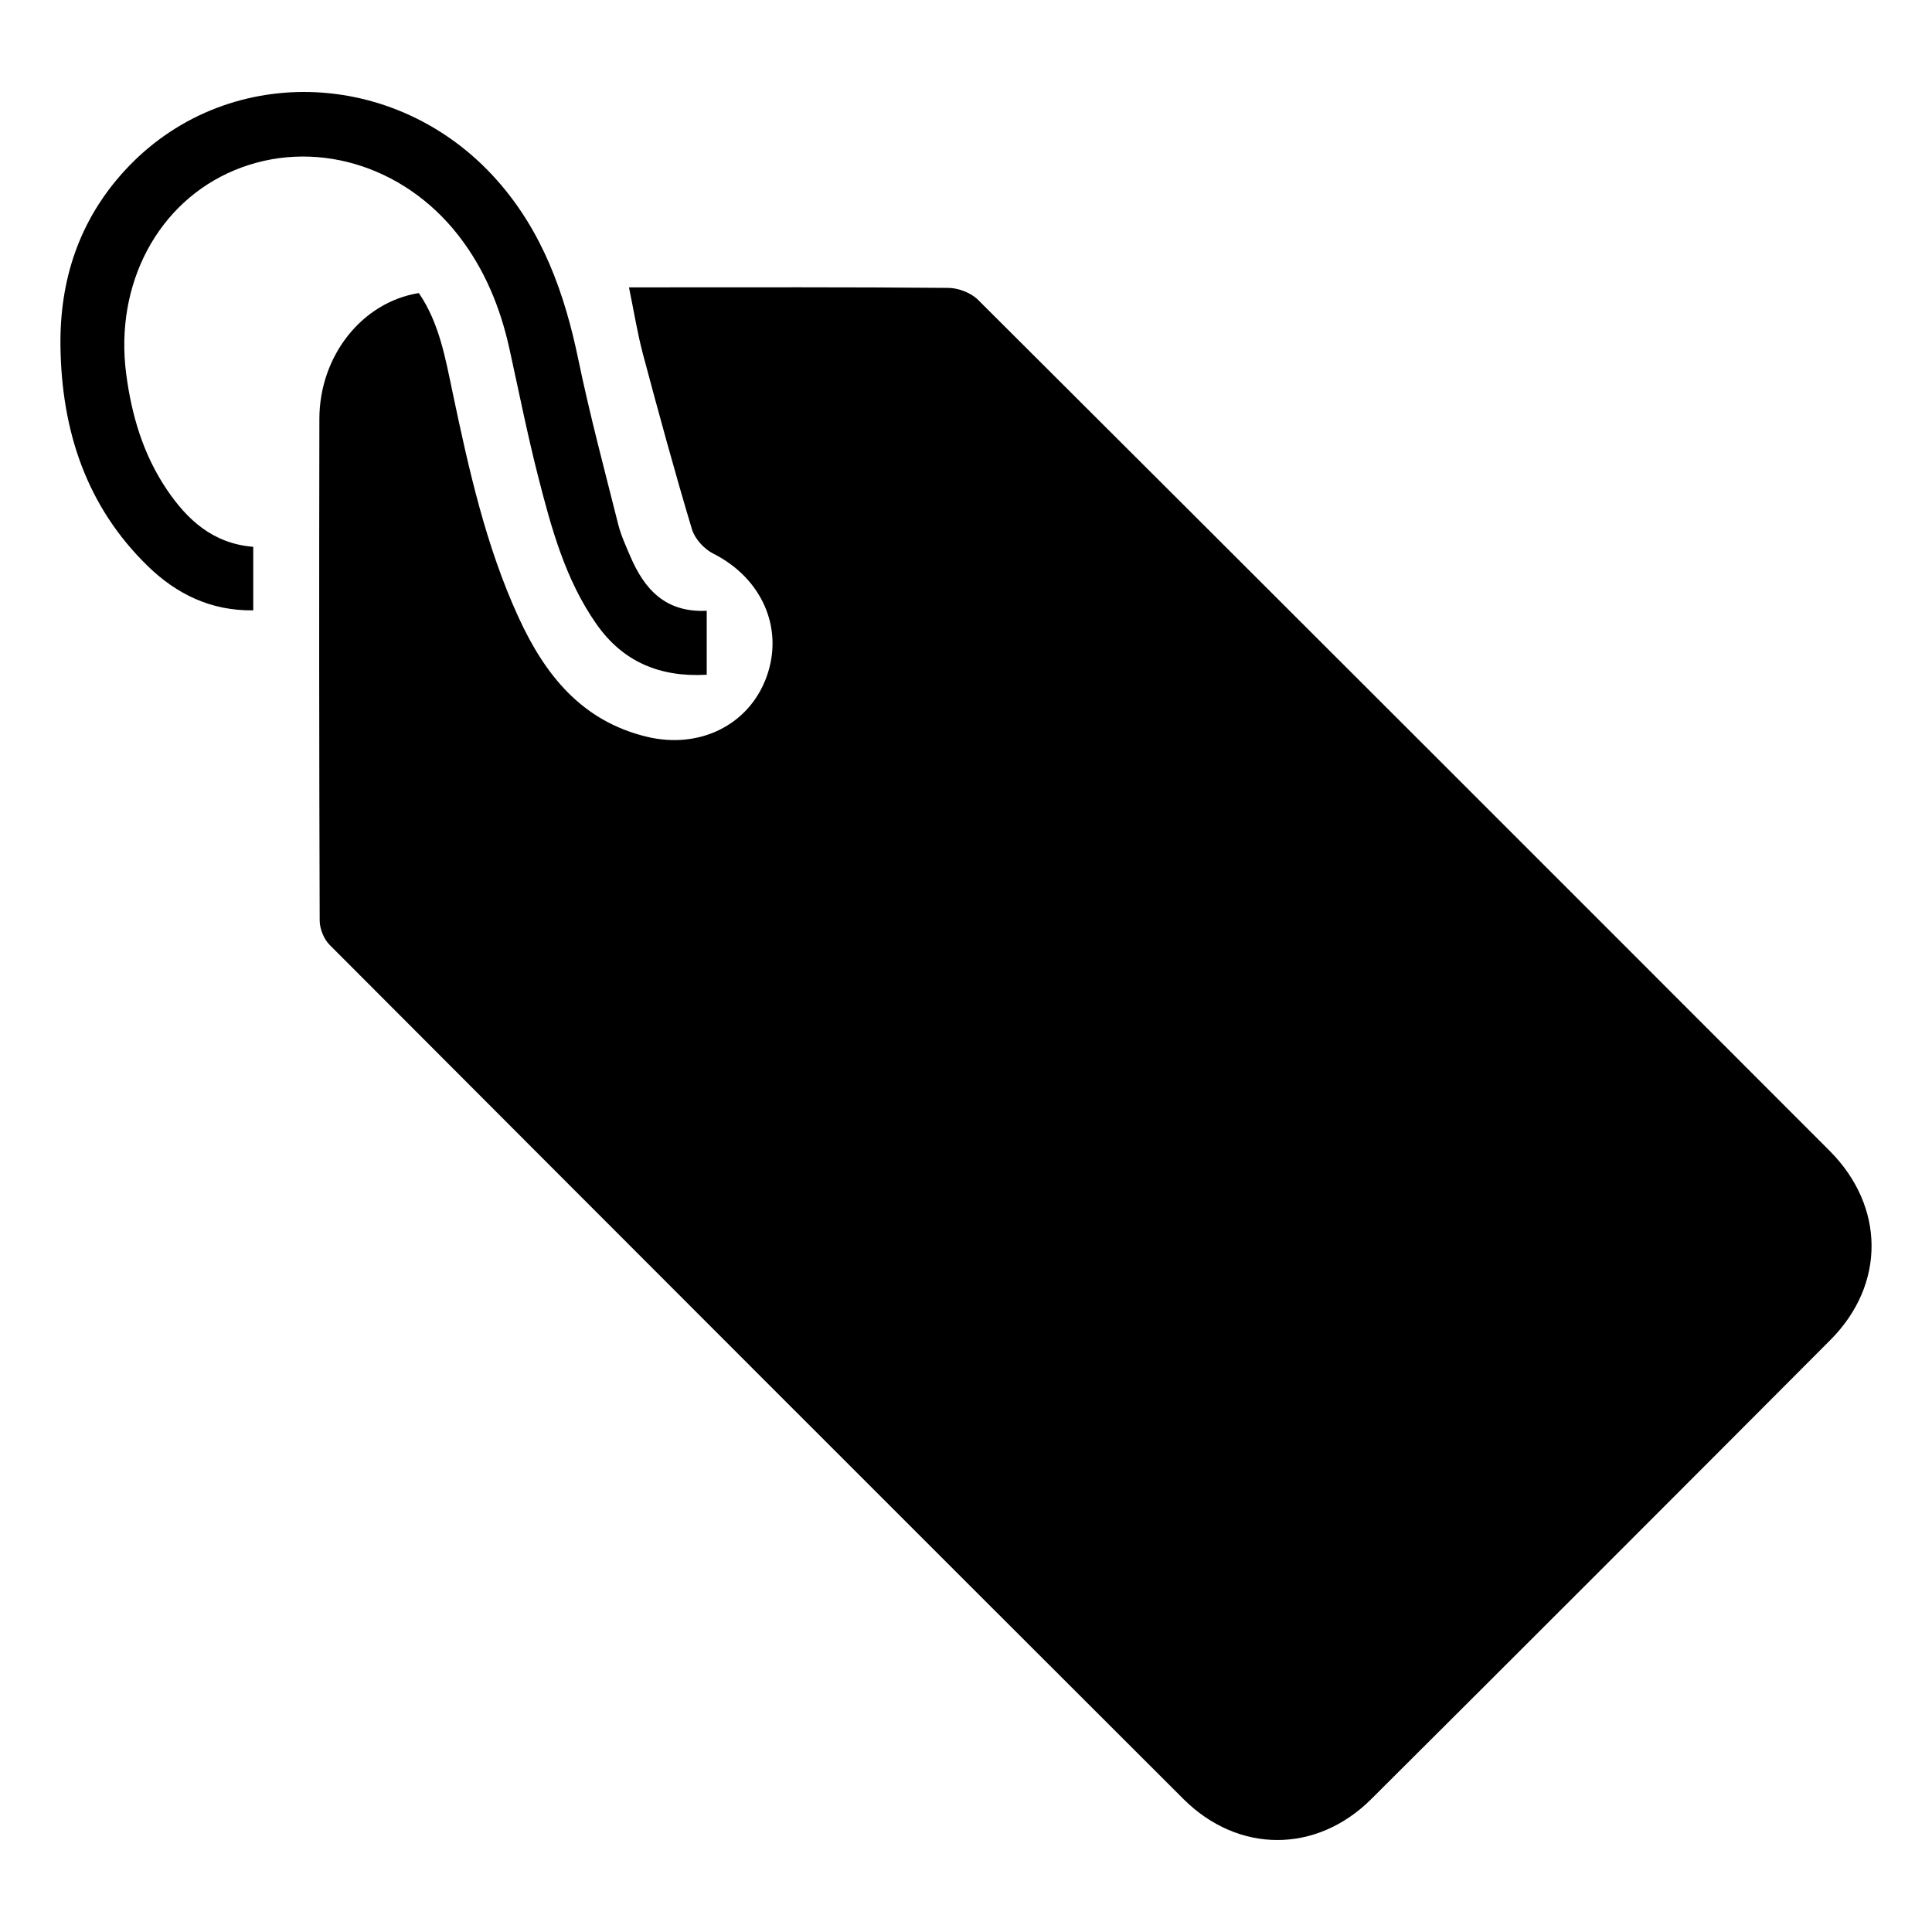 <?xml version="1.0" encoding="utf-8"?>
<!-- Generator: Adobe Illustrator 16.0.0, SVG Export Plug-In . SVG Version: 6.00 Build 0)  -->
<!DOCTYPE svg PUBLIC "-//W3C//DTD SVG 1.1//EN" "http://www.w3.org/Graphics/SVG/1.1/DTD/svg11.dtd">
<svg version="1.1" id="Layer_1" xmlns="http://www.w3.org/2000/svg" xmlns:xlink="http://www.w3.org/1999/xlink" x="0px" y="0px"
	 width="400px" height="400px" viewBox="0 0 400 400" enable-background="new 0 0 400 400" xml:space="preserve">
<g id="Layer_1_4_" display="none">
	<g id="Layer_1_3_" display="inline">
		<g id="Layer_1_2_">
			<g id="Layer_1_1_">
				<path d="M133.625,199.478c-29.327-26.012-43.421-57.672-39.971-95.929c2.522-27.971,14.997-51.471,35.894-70.336
					c41.072-37.078,103.748-37.179,144.82,0.019c24.705,22.374,37.122,50.438,36.349,83.861
					c-0.767,33.102-15.018,60.007-39.266,81.31c10.822,2.998,21.839,4.724,31.738,9.021c42.818,18.587,66.061,51.475,67.882,98.315
					c0.948,24.374,0.263,48.813,0.188,73.226c-0.021,9.188-4.634,13.668-13.975,13.672c-103.558,0.032-207.106,0.03-310.659,0.006
					c-8.996-0.002-13.922-4.453-13.944-13.107c-0.069-25.984-0.66-51.997,0.35-77.946c2.037-52.382,44.133-96.308,96.182-101.493
					C130.326,199.98,131.428,199.787,133.625,199.478z M55.776,367.764c98.178,0,194.654,0,291.25,0
					c0-22.154,0.903-43.828-0.229-65.394c-1.422-26.917-14.168-48.319-36.159-63.962c-13.663-9.721-29.046-14.994-45.811-15.069
					c-42.313-0.19-84.641-0.733-126.931,0.257c-38.932,0.912-72.433,28.37-78.566,66.678
					C55.293,315.475,56.782,341.559,55.776,367.764z M202.09,29.706c-46.486-0.048-84.702,37.925-84.874,84.335
					c-0.171,46.3,38.048,84.784,84.354,84.936c46.664,0.152,85.181-38.158,85.181-84.729
					C286.752,67.843,248.607,29.753,202.09,29.706z"/>
			</g>
			<g id="Layer_2">
				<g>
					<path d="M318.791,163.754c7.793,0,14.645-0.056,21.495,0.014c10.35,0.106,14.682,4.444,14.686,14.731
						c0.023,66.933,0.029,133.864,0.023,200.795c0,9.341-4.703,13.931-14.281,13.931c-63.399,0.01-126.797-0.004-190.198-0.007
						c-31.209-0.002-62.418,0.031-93.626-0.014c-11.573-0.019-15.465-4.022-15.468-15.66c-0.02-66.146-0.03-132.293-0.042-198.439
						c-0.001-11.004,4.316-15.334,15.308-15.353c6.655-0.012,13.309-0.002,20.935-0.002c0-2.836-0.105-5.298,0.017-7.748
						c0.912-18.182-0.265-36.78,3.204-54.464C91.852,45.396,144.586,5.201,202.311,7.07C259.568,8.923,309.117,52.693,317.178,109
						c1.411,9.849,1.271,19.938,1.565,29.924C318.98,146.93,318.791,154.948,318.791,163.754z M65.82,188.497
						c0,60.337,0,120.106,0,180.042c88.454,0,176.487,0,264.842,0c0-60.146,0-119.911,0-180.042
						C242.313,188.497,154.272,188.497,65.82,188.497z M100.723,163.248c65.667,0,129.69,0,194.718,0
						c-0.742-17.796,0.186-35.276-2.5-52.181c-7.285-45.841-47.291-79.182-93.59-79.756c-46.343-0.573-87.082,31.696-95.342,77.514
						C100.841,126.399,101.719,144.703,100.723,163.248z"/>
					<path d="M196.419,248.374c12.222,0.127,21.067,6.521,24.462,16.17c3.453,9.808,0.501,19.718-7.354,26.587
						c-1.741,1.523-2.887,4.346-3.221,6.725c-0.537,3.854,0.018,7.838-0.24,11.748c-0.438,6.646-5.527,11.127-12.146,11
						c-6.316-0.125-11.087-4.599-11.627-10.959c-0.117-1.361-0.125-2.75-0.061-4.119c0.319-6.877-0.053-12.723-6.229-18.196
						c-7.371-6.538-7.726-16.083-3.559-25.034C180.735,253.087,188.437,248.669,196.419,248.374z"/>
				</g>
			</g>
			<g id="Layer_3">
				<path d="M342.885,154.163C341.762,216,319.77,270.158,282.152,318.477c-21.396,27.483-46.295,51.373-74.867,71.354
					c-9.002,6.295-12.111,6.45-20.775,0.123c-59.383-43.366-104.341-97.655-125.39-169.241
					c-10.078-34.276-14.158-69.301-5.539-104.762C69.942,56.876,122.152,11.907,182.824,6.296
					C269.902-1.756,344.196,66.879,342.885,154.163z M196.708,367.391c0.805-0.396,1.381-0.572,1.825-0.916
					c46.064-35.56,82.841-78.479,104.32-133.203c12.514-31.886,18.828-65.012,14.19-99.268
					c-7.517-55.524-54.737-99.977-109.067-103.699c-59.292-4.061-111.229,31.301-127.503,86.892
					c-8.258,28.206-5.498,56.431,0.886,84.41c10.591,46.428,34.353,85.875,65.903,120.938
					C162.22,339.167,178.566,354.314,196.708,367.391z"/>
				<path d="M257.677,151.183c-0.112,34.283-27.284,61.073-61.694,60.831c-32.741-0.229-59.843-27.719-59.647-60.498
					c0.204-34.335,27.338-61.098,61.708-60.863C230.746,90.877,257.785,118.325,257.677,151.183z M160.507,151.638
					c0.174,20.001,17.053,36.469,37.112,36.208c19.681-0.255,36.21-17.198,35.906-36.803c-0.313-19.939-16.865-36.356-36.506-36.199
					C176.811,115.007,160.332,131.612,160.507,151.638z"/>
			</g>
			<g id="Layer_4">
				<path d="M128.748,83.068c1.348-11.369,4.19-21.55,10.522-30.476c8.196-11.552,19.791-17.917,33.272-20.937
					c16.637-3.726,33.493-3.722,50.187-0.695c27.209,4.933,42.574,21.482,46.695,49.334c0.113,0.76,0.206,1.524,0.374,2.773
					c1.64,0,3.179-0.009,4.716,0.001c19.471,0.121,38.991-0.595,58.399,0.563c29.462,1.758,52.444,26.424,52.596,55.98
					c0.29,57.636,0.324,115.276-0.021,172.913c-0.193,32.039-25.709,56.281-58.391,56.309c-85.141,0.063-170.28,0.009-255.417,0.038
					c-7.716,0.001-15.15-1.21-22.365-3.991c-20.396-7.854-35.44-28.327-35.588-50.141c-0.323-47.766-0.162-95.529-0.182-143.297
					c-0.006-11.449-0.173-22.902,0.126-34.343c0.728-27.733,22.811-51.64,50.58-53.35c19.667-1.211,39.453-0.521,59.186-0.676
					C125.118,83.057,126.798,83.068,128.748,83.068z M35.302,209.434c0,1.734,0,3.027,0,4.319c0,32.245-0.028,64.491,0.012,96.738
					c0.027,21.434,15.098,36.53,36.554,36.538c84.893,0.033,169.786,0.031,254.681,0.002c21.646-0.008,36.631-15.114,36.65-36.84
					c0.021-32.117,0.006-64.231,0.006-96.346c0-1.406,0-2.813,0-4.375c-10.771,0-20.99,0-31.76,0c0,1.69,0,3.229,0,4.771
					c0,15.793,0.021,31.588-0.016,47.382c-0.019,8.605-3.998,12.702-12.466,12.729c-16.317,0.058-32.642,0.063-48.963-0.004
					c-8.138-0.031-12.282-4.33-12.297-12.531c-0.021-16.06-0.005-32.113-0.005-48.174c0-1.379,0-2.76,0-4.012
					c-39.51,0-78.38,0-117.522,0c0,1.752,0,3.188,0,4.62c0,15.793,0.016,31.588-0.008,47.382
					c-0.012,8.719-4.021,12.707-12.844,12.725c-16.058,0.035-32.115,0.041-48.172-0.002c-8.522-0.021-12.618-4.133-12.626-12.555
					c-0.018-16.057-0.005-32.113-0.005-48.172c0-1.378,0-2.756,0-4.199C55.877,209.434,45.893,209.434,35.302,209.434z
					 M35.302,187.748c109.703,0,218.86,0,328.354,0c0-1.533,0-2.821,0-4.109c0-14.08,0.021-28.161-0.006-42.241
					c-0.042-21.406-15.12-36.392-36.604-36.393c-64.739-0.004-129.483-0.002-194.226-0.002c-20.66,0-41.319-0.029-61.979,0.009
					c-19.041,0.036-33.797,13.34-35.273,32.315c-0.641,8.243-0.233,16.568-0.261,24.856
					C35.28,170.585,35.302,178.988,35.302,187.748z M151.238,82.733c32.072,0,64.149,0,96.239,0
					c-0.584-13.468-8.502-23.977-21.176-28.306c-10.127-3.459-20.635-3.576-31.162-3.391c-8.572,0.151-17.055,0.937-25.103,4.198
					C158.62,59.86,150.698,71.455,151.238,82.733z M309.338,252.438c0-14.264,0-28.48,0-42.838c-9.893,0-19.666,0-29.39,0
					c0,14.424,0,28.561,0,42.838C289.831,252.438,299.406,252.438,309.338,252.438z M88.605,209.532c0,14.344,0,28.466,0,42.747
					c9.973,0,19.72,0,29.537,0c0-14.432,0-28.557,0-42.747C108.181,209.532,98.509,209.532,88.605,209.532z"/>
			</g>
			<g id="Layer_5">
				<g>
					<path d="M203.454,392.549c-39.588,0-79.178,0.086-118.767-0.027c-26.316-0.078-47.209-16.578-53.228-41.979
						c-1.028-4.337-1.368-8.926-1.375-13.398C29.993,285.432,30.067,233.719,30,182.009c-0.02-15.514,5.482-28.689,16.267-39.661
						c9.852-10.023,19.928-19.824,29.792-29.833c0.918-0.931,1.416-2.649,1.445-4.017c0.145-6.832,0.004-13.667,0.082-20.502
						c0.237-20.876,15.685-36.312,36.546-36.533c5.802-0.061,11.624-0.293,17.403,0.083c4.141,0.271,6.925-1.198,9.709-4.109
						c7.573-7.92,15.42-15.58,23.198-23.304c22.847-22.688,54.544-22.859,77.611-0.413c7.396,7.194,15.04,14.166,21.973,21.783
						c4.314,4.742,8.901,6.502,15.183,6.075c6.396-0.436,12.921-0.313,19.3,0.383c17.508,1.908,30.813,16.702,31.189,34.319
						c0.161,7.477-0.063,14.961,0.134,22.435c0.036,1.413,0.905,3.105,1.923,4.146c10.55,10.784,21.492,21.196,31.746,32.249
						c8.704,9.384,13.225,20.945,13.26,33.789c0.146,53.644,0.313,107.291-0.023,160.935c-0.188,29.165-23.702,52.387-52.961,52.611
						c-40.104,0.308-80.207,0.076-120.313,0.076C203.454,392.532,203.454,392.54,203.454,392.549z M253.521,259.714
						c0.771-0.62,1.19-0.896,1.543-1.247c17.063-17.22,34.147-34.417,51.11-51.738c1.074-1.098,1.632-3.164,1.641-4.781
						c0.089-37.909,0.074-75.822,0.059-113.735c-0.004-9.931-5.912-15.855-15.919-15.859c-59.061-0.026-118.123-0.031-177.186,0.003
						c-10.252,0.006-16.302,6.167-16.308,16.444c-0.021,37.785-0.047,75.57,0.099,113.354c0.008,2.021,1.061,4.535,2.481,5.979
						c16.11,16.354,32.385,32.537,48.623,48.766c0.897,0.896,1.853,1.729,3.036,2.834c6.765-6.785,13.359-13.469,20.024-20.076
						c18.054-17.909,42.915-17.896,60.926,0.041C240.229,246.236,246.729,252.863,253.521,259.714z M333.01,370.02
						c-1.124-1.371-1.608-2.086-2.217-2.688c-37.546-37.563-75.057-75.155-112.682-112.637c-9.424-9.387-20.577-9.262-30.027,0.166
						c-37.417,37.324-74.762,74.726-112.121,112.104c-0.734,0.736-1.32,1.618-2.507,3.096c4.233,0.405,7.542,1.006,10.852,1.008
						c79.276,0.052,158.549,0.054,237.825-0.002C325.519,371.063,328.9,370.432,333.01,370.02z M350.397,355.51
						c2.82-4.511,4.668-9.641,4.668-15.314c0.004-49.483-0.021-98.977-0.05-148.459c-0.002-0.92-0.188-1.84-0.29-2.76
						c0.174,0.311,0.344,0.622,0.512,0.931c-28.753,28.211-57.507,56.424-86.033,84.413
						C296.438,301.552,323.381,328.494,350.397,355.51z M136.668,275.579c-28.16-28.677-56.312-57.347-84.878-86.437
						c-0.185,1.428-0.384,2.255-0.385,3.083c-0.013,48.751-0.03,97.503,0.021,146.255c0.006,6.254,1.811,12.041,5.2,17.146
						C83.679,328.574,110.561,301.689,136.668,275.579z M239.359,50.962c-4.828-4.799-8.896-8.854-12.977-12.889
						c-12.813-12.669-32.555-12.814-45.563-0.292c-3.713,3.576-7.314,7.27-10.931,10.942c-0.548,0.556-0.91,1.294-1.558,2.239
						C191.904,50.962,214.963,50.962,239.359,50.962z M76.961,140.78c-7.566,7.659-14.364,14.54-20.572,20.824
						c7.407,7.38,14.085,14.033,20.572,20.496C76.961,169.124,76.961,155.578,76.961,140.78z M330.505,142.069
						c-0.271,0.205-0.547,0.41-0.821,0.615c0,13.505,0,27.01,0,41.345c6.379-6.429,12.037-12.392,18.014-18.022
						c2.385-2.249,2.31-3.958,0.269-6.056C342.151,153.982,336.325,148.029,330.505,142.069z"/>
					<path d="M203.475,161.226c22.299,0.001,44.602-0.034,66.896,0.019c8.354,0.02,13.658,6.728,11.212,14.052
						c-1.448,4.334-4.64,6.674-9.082,7.36c-0.885,0.137-1.8,0.083-2.702,0.083c-44.467,0.003-88.935,0.011-133.403-0.005
						c-7.299-0.003-12.054-4.238-12.106-10.646c-0.053-6.563,4.756-10.85,12.291-10.857
						C158.877,161.213,181.176,161.225,203.475,161.226z"/>
					<path d="M203.169,131.259c-22.294-0.001-44.587,0.026-66.881-0.017c-7.669-0.015-12.401-4.627-11.971-11.45
						c0.331-5.246,4.412-9.379,9.688-9.795c0.77-0.061,1.546-0.051,2.318-0.051c44.587-0.001,89.175,0.024,133.762-0.037
						c4.815-0.006,8.595,1.508,10.862,5.881c3.414,6.584-0.803,14.547-8.201,15.288c-3.447,0.346-6.95,0.174-10.43,0.176
						C242.602,131.266,222.885,131.259,203.169,131.259z"/>
				</g>
			</g>
			<g id="Layer_6">
				<g>
					<path d="M65.779,199.876c0-45.489,0.054-90.978-0.026-136.465C65.72,44.6,72.546,29.195,87.773,17.883
						c8.523-6.333,18.203-9.942,28.845-9.969c53.115-0.13,106.231-0.37,159.343,0.009c30.175,0.215,52.044,23.643,52.218,54.898
						c0.146,25.875,0.032,51.753,0.032,77.629c0,65.237-0.06,130.473,0.04,195.709c0.024,16.823-5.232,31.265-17.906,42.612
						c-9.358,8.381-20.394,13.229-32.978,13.271c-53.114,0.187-106.229,0.127-159.344,0.106
						c-26.619-0.008-52.591-21.888-52.333-55.404C66.043,291.128,65.779,245.5,65.779,199.876z M305.328,268.695
						c0-58.396,0-116.573,0-174.731c-72.41,0-144.518,0-216.73,0c0,58.342,0,116.421,0,174.731
						C160.937,268.695,233.039,268.695,305.328,268.695z M305.561,291.924c-72.625,0-144.813,0-217.125,0
						c0,16.676-0.473,33.021,0.138,49.329c0.566,15.093,12.268,26.718,27.381,28.111c6.079,0.561,12.239,0.307,18.362,0.309
						c46.428,0.021,92.855,0.038,139.288-0.005c17.561-0.016,31.143-11.711,31.816-28.447
						C306.078,324.922,305.561,308.573,305.561,291.924z M87.915,70.628c73.143,0,145.313,0,217.713,0
						c0-3.195,0.015-6.04-0.003-8.884c-0.098-17.916-12.82-31.31-30.66-31.374c-51.994-0.186-103.992-0.151-155.989-0.01
						c-14.395,0.039-26.24,9.124-29.408,22.576C88.251,58.528,88.442,64.475,87.915,70.628z"/>
					<path d="M196.438,320.986c8.853,0,17.707-0.033,26.558,0.012c7.309,0.037,12.375,4.662,12.423,11.229
						c0.049,6.58-4.981,11.422-12.224,11.449c-17.842,0.071-35.683,0.071-53.524,0c-7.281-0.029-12.243-4.822-12.185-11.457
						c0.059-6.656,5.007-11.183,12.394-11.221C178.732,320.953,187.585,320.986,196.438,320.986z"/>
				</g>
			</g>
			<g id="Layer_7">
				<g>
					<path d="M12.997,199.935c0-0.623,0-1.247,0-1.87c1.881-2.212,3.858-4.35,5.628-6.648
						c36.166-46.952,83.191-76.262,141.572-87.025c8.22-1.516,16.559-2.395,24.842-3.569c9.973,0,19.947,0,29.92,0
						c2.748,0.365,5.491,0.771,8.245,1.089c61.538,7.125,112.269,34.333,152.072,81.837c3.961,4.728,7.814,9.542,11.726,14.315
						c0,0.623,0,1.247,0,1.87c-1.881,2.212-3.858,4.35-5.628,6.648c-36.164,46.955-83.183,76.273-141.571,87.025
						c-8.223,1.515-16.56,2.395-24.844,3.563c-9.975,0-19.947,0-29.92,0c-2.748-0.36-5.491-0.771-8.244-1.09
						c-61.539-7.124-112.271-34.331-152.074-81.835C20.76,209.523,16.903,204.709,12.997,199.935z M271.883,199.019
						c0.012-39.311-32.309-71.623-71.749-71.73c-39.356-0.106-71.882,32.168-72.017,71.46c-0.135,39.485,32.427,72.04,71.98,71.962
						C239.525,270.635,271.872,238.331,271.883,199.019z M118.602,253.843c-21.893-36.874-21.886-72.846-0.011-109.692
						c-28.946,13.136-52.628,31.198-72.544,54.862C66.053,222.702,89.701,240.783,118.602,253.843z M281.395,253.852
						c28.979-13.104,52.7-31.229,72.567-54.875c-20.146-23.75-43.762-41.839-72.565-54.813
						C303.268,181.079,303.27,216.963,281.395,253.852z"/>
					<path d="M186.767,150.941c20.606-6.555,44.476,2.909,56.12,21.935c12.069,19.721,9.069,45.032-7.285,61.472
						c-16.261,16.348-41.646,19.488-61.479,7.611c-19.332-11.577-28.836-35.313-22.234-56.582
						c5.898,9.29,13.875,14.436,24.848,13.747c6.84-0.43,12.584-3.301,17.153-8.399C204.42,178.974,201.801,163.749,186.767,150.941
						z"/>
				</g>
			</g>
			<g id="Layer_8">
				<path d="M388.942,336.217c-0.324,0.51-0.646,1.02-0.979,1.527c-2.104,3.257-5.284,4.581-8.85,3.686
					c-3.419-0.859-5.522-3.72-5.715-7.646c-0.435-8.83-0.346-17.729-1.438-26.478c-5.864-46.981-43.563-88.373-90.065-98.586
					c-9.521-2.094-19.459-3.207-29.209-3.244c-69.976-0.271-139.946-0.146-209.921-0.146c-1.1,0-2.199,0-4.402,0
					c1.571,1.609,2.494,2.605,3.468,3.55c40.578,39.238,81.161,78.474,121.741,117.709c0.884,0.854,1.814,1.679,2.583,2.628
					c2.435,3.016,2.259,7.359-0.337,10.124c-2.613,2.785-6.903,3.243-10.078,1.021c-0.8-0.563-1.501-1.271-2.208-1.95
					c-46.546-44.919-93.09-89.843-139.621-134.776c-1.03-0.992-1.91-2.143-2.859-3.219c0-1.969,0-3.937,0-5.905
					c2.106-2.192,4.144-4.454,6.327-6.564c44.922-43.422,89.86-86.828,134.801-130.232c1.148-1.109,2.261-2.291,3.553-3.21
					c3.182-2.264,7.46-1.763,10.069,1.035c2.6,2.789,2.798,7.113,0.375,10.128c-0.843,1.049-1.866,1.956-2.838,2.895
					c-40.501,39.147-81.007,78.29-121.527,117.418c-0.956,0.923-2.082,1.669-3.128,2.497c0.14,0.367,0.281,0.734,0.421,1.101
					c1.383,0,2.766,0,4.148,0c69.612,0,139.224-0.044,208.836,0.018c39.38,0.036,73.021,14.002,100.15,42.625
					c21.167,22.324,33.107,49.063,36.063,79.746c0.098,0.963,0.416,1.897,0.636,2.848
					C388.942,321.948,388.942,329.083,388.942,336.217z"/>
			</g>
		</g>
		<g id="Layer_2_1_">
			<path d="M199.698,209.859c1.67-1.594,3.001-2.816,4.278-4.094C240.98,168.78,277.973,131.783,314.98,94.8
				c16.709-16.698,38.092-16.711,54.769-0.064c3.773,3.768,7.595,7.488,11.289,11.332c13.307,13.846,13.708,35.049,0.964,49.437
				c-1.324,1.495-2.762,2.891-4.176,4.304c-49.25,49.246-98.907,98.095-147.526,147.957c-15.899,16.305-45.258,16.209-61.136-0.091
				c-49.059-50.362-99.212-99.657-148.906-149.402c-13.21-13.225-16.447-31.767-6.243-45.85c6.636-9.158,15.049-17.557,24.16-24.268
				c13.574-9.998,32.301-7.225,44.797,5.036c13.438,13.187,26.659,26.595,39.972,39.908
				C148.39,158.545,173.832,183.992,199.698,209.859z"/>
		</g>
		<g id="Layer_3_1_">
			<g>
				<path d="M392,383.396c-128.596,0-256.729,0-385.166,0c0-111.289,0-222.375,0-333.979c39.537,0,78.979,0,119.038,0
					c0-10.855,0-21.219,0-31.794c5.802,0,10.988,0,16.74,0c0,10.348,0,20.725,0,31.363c17.198,0,33.835,0,50.83,0
					c0-10.488,0-20.751,0-31.302c5.633,0,10.914,0,16.595,0c0,10.327,0,20.585,0,31.208c15.966,0,31.542,0,47.579,0
					c0-10.428,0-20.684,0-31.216c5.747,0,11.036,0,16.759,0c0,10.373,0,20.632,0,31.493c39.404,0,78.388,0,117.626,0
					C392,160.873,392,271.966,392,383.396z M375.711,65.701c-33.755,0-67.084,0-100.861,0c0,10.572,0,20.832,0,31.282
					c-5.742,0-11.029,0-16.857,0c0-10.668,0-21.033,0-31.247c-16.012,0-31.469,0-47.32,0c0,10.604,0,20.859,0,31.195
					c-5.678,0-10.944,0-16.661,0c0-10.622,0-20.885,0-31.304c-17.236,0-34.012,0-51.367,0c0,10.591,0,20.947,0,31.416
					c-5.752,0-10.923,0-16.629,0c0-10.343,0-20.447,0-30.718c-34.456,0-68.373,0-102.414,0c0,81.998,0,163.725,0,245.583
					c117.48,0,234.688,0,352.114,0C375.711,229.781,375.711,147.879,375.711,65.701z M375.181,329.742
					c-117.376,0-234.416,0-351.623,0c0,12.388,0,24.517,0,36.902c117.259,0,234.282,0,351.623,0
					C375.181,354.364,375.181,342.241,375.181,329.742z"/>
				<path d="M215.16,240.495c0,10.442,0,20.594,0,31.11c-10.415,0-20.778,0-31.454,0c0-10.188,0-20.44,0-31.11
					C194.02,240.495,204.363,240.495,215.16,240.495z"/>
				<path d="M215.129,158.948c0,10.497,0,20.614,0,31.103c-10.48,0-20.812,0-31.439,0c0-10.335,0-20.563,0-31.103
					C194.1,158.948,204.438,158.948,215.129,158.948z"/>
				<path d="M134.084,240.361c0,10.617,0,20.859,0,31.354c-10.406,0-20.621,0-31.178,0c0-10.398,0-20.734,0-31.354
					C113.215,240.361,123.438,240.361,134.084,240.361z"/>
				<path d="M296.326,271.833c-10.497,0-20.602,0-31.028,0c0-10.479,0-20.826,0-31.463c10.228,0,20.447,0,31.028,0
					C296.326,250.787,296.326,261.109,296.326,271.833z"/>
				<path d="M134.122,158.865c0,10.575,0,20.715,0,31.205c-10.375,0-20.6,0-31.192,0c0-10.284,0-20.63,0-31.205
					C113.275,158.865,123.52,158.865,134.122,158.865z"/>
				<path d="M296.336,190.164c-10.406,0-20.637,0-31.111,0c0-10.456,0-20.707,0-31.242c10.285,0,20.523,0,31.111,0
					C296.336,169.236,296.336,179.57,296.336,190.164z"/>
			</g>
		</g>
		<g id="Layer_4_1_">
			<g>
				<path d="M385.837,393.564c-6.321-5.635-12.966-10.949-18.896-16.967c-14.307-14.512-28.331-29.289-42.327-44.101
					c-2.354-2.483-4.656-3.56-8.139-3.548c-47.64,0.119-95.28,0.119-142.917,0.068c-78.795-0.08-146.748-58.084-159.177-135.796
					C0.454,106.143,58.455,23.997,145.271,8.076c7.589-1.392,15.387-2.331,23.085-2.309c24.659,0.069,49.541-1.272,73.929,1.503
					c52.436,5.964,92.342,33.124,119.954,77.967c15.703,25.5,23.021,53.595,23.063,83.492c0.1,74.186,0.032,148.375,0.032,222.559
					c0,1.11,0,2.222,0,3.333C385.502,394.27,385.669,393.918,385.837,393.564z M369.001,355.107c0-2.26,0-3.354,0-4.453
					c-0.002-60.842,0.098-121.688-0.11-182.528c-0.026-8.843-0.932-17.782-2.433-26.505
					C354.879,74.315,294.837,23.264,226.502,22.494c-18.939-0.214-37.893-0.419-56.82,0.113c-10.12,0.285-20.382,1.289-30.261,3.436
					C53.195,44.796,3.598,137.631,35.676,219.749c21.959,56.216,74.67,92.644,135.003,92.894
					c50.941,0.215,101.883,0.075,152.826-0.011c2.98-0.006,5.032,0.86,7.091,3.001C343.019,328.559,355.582,341.35,369.001,355.107z
					"/>
				<path d="M287.093,137.846c-59.995,0-119.594,0-179.427,0c0-5.26,0-10.232,0-15.603c59.744,0,119.447,0,179.427,0
					C287.093,127.375,287.093,132.453,287.093,137.846z"/>
				<path d="M107.627,201.348c0-5.304,0-10.272,0-15.588c59.795,0,119.396,0,179.37,0c0,5.033,0,10.115,0,15.588
					C227.469,201.348,167.742,201.348,107.627,201.348z"/>
			</g>
		</g>
		<g id="Layer_5_1_">
			<path d="M252.395,290.577c-72.958,50.53-165.163,26.407-209.531-33.671C-0.93,197.606,3.517,114.448,53.919,61.73
				C106.024,7.232,187.756-1.865,249.796,39.603c64.161,42.887,89.802,134.329,43.653,208.011c1.08,0.723,2.586,1.415,3.688,2.517
				c27.612,27.542,55.252,55.059,82.734,82.73c16.85,16.966,9.604,44.998-13.164,51.104c-11.651,3.128-21.781-0.055-30.275-8.549
				c-27.068-27.065-54.146-54.135-81.189-81.229C254.129,293.081,253.277,291.713,252.395,290.577z M164.734,62.981
				c-56.751,0.06-102.749,46.139-102.733,102.917c0.016,56.805,46.019,102.736,102.852,102.686
				c56.847-0.047,102.806-46.021,102.769-102.805C267.585,109.055,221.411,62.921,164.734,62.981z"/>
		</g>
		<g id="Layer_6_1_">
			<g>
				<path d="M337.466,334.523c0,7.598,0.021,14.716-0.004,21.832c-0.045,13.074-10.744,23.813-23.813,23.813
					c-79.651,0.02-159.302,0.012-238.957,0.002c-1.041,0-2.083-0.094-3.298-0.146c0-5.006,0-9.807,0-15.03
					c8.497,0,16.783-0.001,25.069,0c72.277,0.01,144.556,0.021,216.831,0.024c6.885,0,8.983-2.082,9.006-8.897
					c0.021-7.001,0.004-14.003,0.004-21.597c-1.685,0-3.164,0-4.643,0c-71.329,0-142.658,0.002-213.987,0
					c-14.64-0.002-25.015-10.508-25.009-25.219c0.019-50.766,0.012-101.524,0.015-152.29c0-1.537,0-3.073,0-4.862
					c-5.018,0-9.83,0-15.149,0c0,1.428,0,2.92,0,4.412c0,66.458,0.005,132.914-0.004,199.367
					c-0.001,10.103-6.062,19.002-15.407,22.752c-13.154,5.273-29.498-5.726-30.219-20.348c-0.052-1.063-0.025-2.139-0.025-3.209
					c-0.001-82.384-0.003-164.769,0-247.154c0.001-23.228,18.526-40.567,41.834-39.848c15.795,0.488,31.618,0.095,47.428,0.083
					c0.568,0,1.137-0.14,1.927-0.244c0-17.584,0-35.024,0-52.748c91.348,0,182.454,0,274.053,0c0,1.158,0,2.413,0,3.667
					c0,92.132,0.006,184.27-0.004,276.398c-0.002,21.66-17.531,39.195-39.169,39.234
					C341.944,334.527,339.941,334.523,337.466,334.523z M124.367,319.339c0.094,0,1.123,0,2.151,0
					c72.522,0.009,145.044,0.019,217.568,0.024c14.965,0,23.88-9.028,23.877-24.081c-0.018-86.431-0.018-172.862-0.037-259.293
					c-0.001-6.596,1.12-5.886-6.17-5.887c-63.486-0.011-126.974-0.006-190.46-0.006c-14.504,0-29.009-0.016-43.514,0.021
					c-1.392,0.003-3.388-0.675-3.413,1.862c-0.043,4.359-0.012,8.719-0.012,13.447c56.182,0,111.638,0,167.273,0
					c0,5.196,0,10.004,0,15.172c-55.737,0-111.312,0-167.063,0c-0.087,1.14-0.203,1.946-0.203,2.751
					c-0.006,66.698-0.002,133.395,0,200.09C124.368,281.945,124.367,300.45,124.367,319.339z M78.461,136.701
					c0-11.881,0.458-23.3-0.146-34.663c-0.476-8.947-7.307-15.826-16.02-17.877c-16.66-3.924-29.247,6.154-29.252,23.535
					c-0.023,76.917-0.011,153.833-0.008,230.749c0,6.303-0.046,12.604,0.061,18.904c0.081,4.728,1.651,6.68,5.567,7.396
					c6.526,1.197,9.674-1.563,9.675-8.627c0.013-71.211,0.008-142.422,0.009-213.632c0-1.844,0-3.688,0-5.789
					C58.668,136.701,68.383,136.701,78.461,136.701z M85.718,83.507c7.787,9.614,8.418,20.336,8.393,31.465
					c-0.149,65.152-0.068,130.305-0.056,195.458c0.001,7.35,2.735,9.678,9.904,8.521c3.926-0.638,5.223-2.776,5.224-8.683
					c0.004-74.31,0.004-148.616,0.005-222.924c0-1.252,0-2.503,0-3.837C101.314,83.507,93.96,83.507,85.718,83.507z"/>
				<path d="M245.969,136.994c0,30.411,0,60.546,0,90.857c-35.423,0-70.654,0-106.098,0c0-12.648,0-25.076,0-37.746
					c4.949,0,9.751,0,14.879,0c0,7.437,0,14.75,0,22.333c5.109,0,9.904,0,15.116,0c0-19.99,0-40.002,0-60.277
					c5.303,0,10.196,0,15.374,0c0,20.066,0,39.998,0,60.238c5.069,0,9.874,0,15.027,0c0-12.261,0-24.677,0-37.381
					c5.228,0,10.124,0,15.42,0c0,12.476,0,24.888,0,37.493c5.213,0,10.023,0,15.215,0c0-25.203,0-50.223,0-75.518
					C236.072,136.994,240.876,136.994,245.969,136.994z"/>
				<path d="M307.124,136.747c23.933-0.097,45.485,21.336,45.496,45.248c0.014,24.502-21.097,45.862-45.521,46.056
					c-23.857,0.19-45.785-21.617-45.783-45.538C261.316,158.154,282.646,136.846,307.124,136.747z M299.458,153.206
					c-13.683,1.062-23.649,15.48-22.677,32.333c0.953,16.539,14.375,27.727,32.23,27.148c16.582-0.539,27.032-14.12,26.978-22.901
					c-12.063,0-24.133,0-36.531,0C299.458,177.368,299.458,165.297,299.458,153.206z M336.412,174.617
					c-2.241-11.179-11.382-20.179-21.485-21.507c0,7.167,0,14.332,0,21.507C322.212,174.617,329.209,174.617,336.412,174.617z"/>
				<path d="M352.347,104.764c-30.32,0-60.444,0-90.808,0c0-4.96,0-9.758,0-14.766c30.271,0,60.387,0,90.808,0
					C352.347,94.78,352.347,99.574,352.347,104.764z"/>
				<path d="M139.834,258.152c0-4.979,0-9.695,0-14.68c30.26,0,60.486,0,90.939,0c0,4.827,0,9.631,0,14.68
					C200.512,258.152,170.39,258.152,139.834,258.152z"/>
				<path d="M230.818,273.93c0,4.963,0,9.67,0,14.66c-30.262,0-60.472,0-90.924,0c0-4.816,0-9.613,0-14.66
					C170.14,273.93,200.261,273.93,230.818,273.93z"/>
				<path d="M185.174,121.635c0,5.031,0,9.748,0,14.794c-15.08,0-30.079,0-45.293,0c0-4.91,0-9.729,0-14.794
					C154.907,121.635,169.825,121.635,185.174,121.635z"/>
				<path d="M139.826,106.026c0-4.902,0-9.621,0-14.655c15.022,0,30.027,0,45.278,0c0,4.822,0,9.626,0,14.655
					C170.102,106.026,155.188,106.026,139.826,106.026z"/>
				<path d="M307.111,60.404c0-5.005,0-9.696,0-14.695c5.022,0,9.896,0,14.987,0c0,4.932,0,9.719,0,14.695
					C317.106,60.404,312.3,60.404,307.111,60.404z"/>
				<path d="M337.741,45.577c5.006,0,9.703,0,14.65,0c0,4.955,0,9.739,0,14.771c-4.782,0-9.575,0-14.65,0
					C337.741,55.585,337.741,50.714,337.741,45.577z"/>
			</g>
		</g>
		<g id="Layer_7_1_">
			<g>
				<path d="M144.148,348.354c0,5.508,0,10.461,0,15.733c-31.83,0-63.565,0-95.705,0c0-8.438-0.047-16.765,0.061-25.091
					c0.014-1.02,0.786-2.072,1.332-3.037c45.36-80.066,90.745-160.119,136.044-240.221c1.322-2.338,2.805-3.021,5.312-2.958
					c6.113,0.149,12.235,0.187,18.347-0.016c2.618-0.087,3.939,0.838,5.215,3.096c29.318,51.892,58.729,103.734,88.115,155.587
					c15.863,27.988,31.746,55.967,47.505,84.013c1.094,1.946,1.668,4.416,1.734,6.665c0.218,7.213,0.081,14.434,0.081,21.965
					c-31.971,0-63.607,0-95.584,0c0-4.982,0-10.113,0-15.568c26.34,0,52.629,0,80.014,0c-0.792-3.268-0.904-6.314-2.212-8.717
					c-6.745-12.369-13.749-24.598-20.813-36.793c-0.648-1.132-2.313-2.385-3.516-2.39c-25.219-0.138-50.434-0.104-75.646-0.093
					c-0.597,0-1.188,0.131-1.937,0.219c0,7.871,0,15.561,0,23.615c5.131,0,10.188,0,15.719,0c0,6.418,0.043,12.486-0.06,18.55
					c-0.014,0.729-0.684,1.571-1.26,2.149c-15.25,15.291-30.528,30.554-45.812,45.813c-0.164,0.164-0.429,0.229-1.407,0.734
					c-4.644-4.803-9.417-9.854-14.31-14.779c-10.203-10.273-20.528-20.43-30.639-30.79c-1.295-1.327-2.172-3.569-2.282-5.444
					c-0.307-5.203-0.106-10.435-0.106-16.025c5.313,0,10.364,0,15.66,0c0-8.143,0-15.909,0-24.055c-1.257,0-2.349,0-3.439,0
					c-24.342,0-48.686,0.043-73.027-0.063c-2.462-0.012-3.747,0.748-4.926,2.872c-6.657,11.993-13.576,23.84-20.149,35.878
					c-1.397,2.561-1.721,5.706-2.702,9.148C91.109,348.354,117.398,348.354,144.148,348.354z M169.722,156.848
					c5.379,0,9.904,0,14.402,0c0,61.392,0,122.339,0,183.628c-4.067,0-7.751,0-10.948,0c9.114,9.289,18.291,18.64,26.84,27.35
					c9.058-9.072,18.251-18.273,27.498-27.533c-3.428,0-7.205,0-11.123,0c0-61.414,0-122.377,0-183.643c4.76,0,9.198,0,14.146,0
					c-0.762-1.5-1.262-2.591-1.852-3.633c-7.729-13.676-15.506-27.33-23.183-41.039c-1.173-2.094-2.255-3.409-5.054-3.363
					c-2.801,0.045-4.382,0.952-5.396,3.432c-0.516,1.259-1.334,2.392-2.011,3.586C185.441,129.069,177.837,142.506,169.722,156.848z
					 M168.021,284.415c0-16.089,0-31.741,0-47.497c-0.691-0.105-1.165-0.236-1.639-0.238c-13.218-0.015-26.436-0.08-39.653,0.088
					c-1.226,0.018-2.916,1.252-3.573,2.396c-8.148,14.141-16.149,28.359-24.167,42.572c-0.448,0.793-0.722,1.685-1.141,2.682
					C121.407,284.415,144.563,284.415,168.021,284.415z M303.139,284.363c-8.912-15.704-17.468-30.893-26.218-45.967
					c-0.589-1.016-2.623-1.655-3.995-1.67c-11.345-0.131-22.693-0.076-34.042-0.076c-2.075,0-4.151,0-6.344,0
					c0,16.177,0,31.828,0,47.713C255.993,284.363,279.23,284.363,303.139,284.363z M133.807,220.3c11.794,0,22.951,0,34.107,0
					c0-15.983,0-31.717,0-47.33c-4.84-1.142-7.801-0.036-10.096,4.57c-4.325,8.682-9.475,16.953-14.262,25.405
					C140.379,208.557,137.237,214.189,133.807,220.3z M266.771,220.4c-1.021-1.885-1.691-3.19-2.416-4.469
					c-7.301-12.892-14.609-25.771-21.914-38.661c-3.01-5.307-3.534-5.536-9.814-4.147c0,15.714,0,31.444,0,47.271
					C243.99,220.4,255.051,220.4,266.771,220.4z"/>
				<path d="M8.658,28.773c0-5.474,0-10.431,0-15.652c127.69,0,255.318,0,383.176,0c0,114.298,0,228.586,0,343.145
					c-5.069,0-10.11,0-15.721,0c0-2.181,0-4.252,0-6.326c0.01-105.729,0.004-211.465,0.086-317.197
					c0.002-3.063-0.766-4.033-3.935-4.029c-86.262,0.091-172.52,0.088-258.781,0.091c-33.83,0.001-67.661-0.018-101.49-0.027
					C11.01,28.772,10.023,28.773,8.658,28.773z"/>
				<path d="M8.754,45.028c95.792,0,191.374,0,287.191,0c0,5.2,0,10.251,0,15.676c-90.355,0-180.678,0-271.409,0
					c0,98.681,0,196.993,0,295.562c-5.45,0-10.497,0-15.782,0C8.754,252.609,8.754,149.051,8.754,45.028z"/>
				<path d="M120.157,93.05c0,15.917,0,31.578,0,47.489c-26.429,0-52.687,0-79.294,0c0-15.767,0-31.5,0-47.489
					C67.174,93.05,93.435,93.05,120.157,93.05z M104.147,124.507c0-5.479,0-10.515,0-15.495c-16.003,0-31.749,0-47.433,0
					c0,5.316,0,10.362,0,15.495C72.625,124.507,88.284,124.507,104.147,124.507z"/>
				<path d="M359.837,124.91c0,5.244,0,10.298,0,15.613c-26.458,0-52.797,0-79.375,0c0-5.245,0-10.297,0-15.613
					C306.939,124.91,333.28,124.91,359.837,124.91z"/>
				<path d="M359.873,93.06c0,5.198,0,10.152,0,15.398c-26.388,0-52.758,0-79.391,0c0-5.057,0-10.093,0-15.398
					C306.872,93.06,333.141,93.06,359.873,93.06z"/>
				<path d="M312.308,60.545c0-5.178,0-10.204,0-15.463c5.273,0,10.318,0,15.639,0c0,5.144,0,10.172,0,15.463
					C322.755,60.545,317.628,60.545,312.308,60.545z"/>
				<path d="M359.823,60.688c-5.312,0-10.241,0-15.44,0c0-5.202,0-10.317,0-15.627c5.158,0,10.178,0,15.44,0
					C359.823,50.292,359.823,55.313,359.823,60.688z"/>
			</g>
		</g>
	</g>
	<g id="Layer_2_2_" display="inline">
		<g>
			<path d="M11.428,200.315C11.511,95.554,95.857,11.361,200.656,11.432c104.736,0.07,188.979,84.459,188.906,189.229
				c-0.074,104.703-84.521,188.995-189.254,188.907C95.567,389.479,11.345,305.092,11.428,200.315z M200.375,49.263
				c-83.818,0.074-151.305,67.76-151.116,151.562c0.189,83.438,67.377,150.641,150.845,150.881
				c83.761,0.239,151.522-67.296,151.596-151.085C351.772,116.828,284.148,49.19,200.375,49.263z"/>
			<path d="M166.718,229.085c31.7-26.399,62.903-52.327,94.023-78.352c6.396-5.348,12.96-9.127,21.657-5.92
				c12.436,4.584,16.638,19.309,8.347,29.654c-0.79,0.985-1.677,1.922-2.646,2.73c-37.789,31.527-75.508,63.14-113.458,94.472
				c-9.081,7.495-20.817,5.812-27.513-3.883c-12.986-18.796-25.646-37.826-38.015-57.035c-5.96-9.257-3.324-20.261,5.253-26.002
				c8.69-5.817,19.528-3.977,25.982,5.165C149.292,202.586,157.703,215.635,166.718,229.085z"/>
		</g>
	</g>
</g>
<g>
	<path fill-rule="evenodd" clip-rule="evenodd" d="M86.716,60.675c4.254,6.221,5.5,13.518,7.021,20.727
		c3.34,15.832,6.835,31.636,13.631,46.437c5.43,11.826,13.015,21.433,26.545,24.697c10.913,2.633,21.196-2.422,24.806-12.434
		c3.633-10.074-1.021-20.44-11.058-25.487c-1.872-0.94-3.808-3.058-4.399-5.027c-3.598-11.993-6.892-24.079-10.121-36.178
		c-1.171-4.39-1.884-8.904-2.92-13.915c1.867,0,3.223,0,4.578,0c20.522,0,41.046-0.071,61.566,0.11
		c2.079,0.018,4.681,1.027,6.137,2.481c58.826,58.647,117.562,117.386,176.273,176.147c11.526,11.536,11.641,27.7,0.187,39.194
		c-31.633,31.743-63.313,63.439-95.067,95.062c-11.355,11.308-27.555,11.284-38.885-0.028
		C186.034,313.57,127.109,254.629,68.243,195.625c-1.197-1.199-2.05-3.338-2.056-5.042c-0.117-34.622-0.131-69.245-0.064-103.867
		C66.148,73.648,74.992,62.539,86.716,60.675z"/>
	<path fill-rule="evenodd" clip-rule="evenodd" d="M146.32,126.453c0,4.66,0,8.785,0,13.244c-9.627,0.552-17.31-2.617-22.821-10.471
		c-6.456-9.202-9.346-19.873-12.074-30.537c-2.243-8.769-4.005-17.66-5.958-26.503c-1.888-8.55-5.139-16.478-10.552-23.436
		C83.463,34.03,64.692,28.548,48.599,35.223c-15.895,6.591-24.917,23.566-22.47,42.215c1.121,8.542,3.517,16.649,8.364,23.853
		c4.264,6.337,9.598,11.249,17.94,11.924c0,4.388,0,8.632,0,13.152c-8.774,0.124-15.889-3.375-21.844-9.171
		C17.857,104.8,12.779,89.174,12.52,71.814c-0.206-13.748,3.825-26.141,13.247-36.439c20.61-22.527,56.195-21.615,77.081,1.882
		c9.49,10.675,14.05,23.473,16.896,37.213c2.371,11.445,5.401,22.757,8.251,34.099c0.573,2.278,1.58,4.461,2.512,6.635
		C133.404,121.958,137.723,126.867,146.32,126.453z"/>
</g>
</svg>
